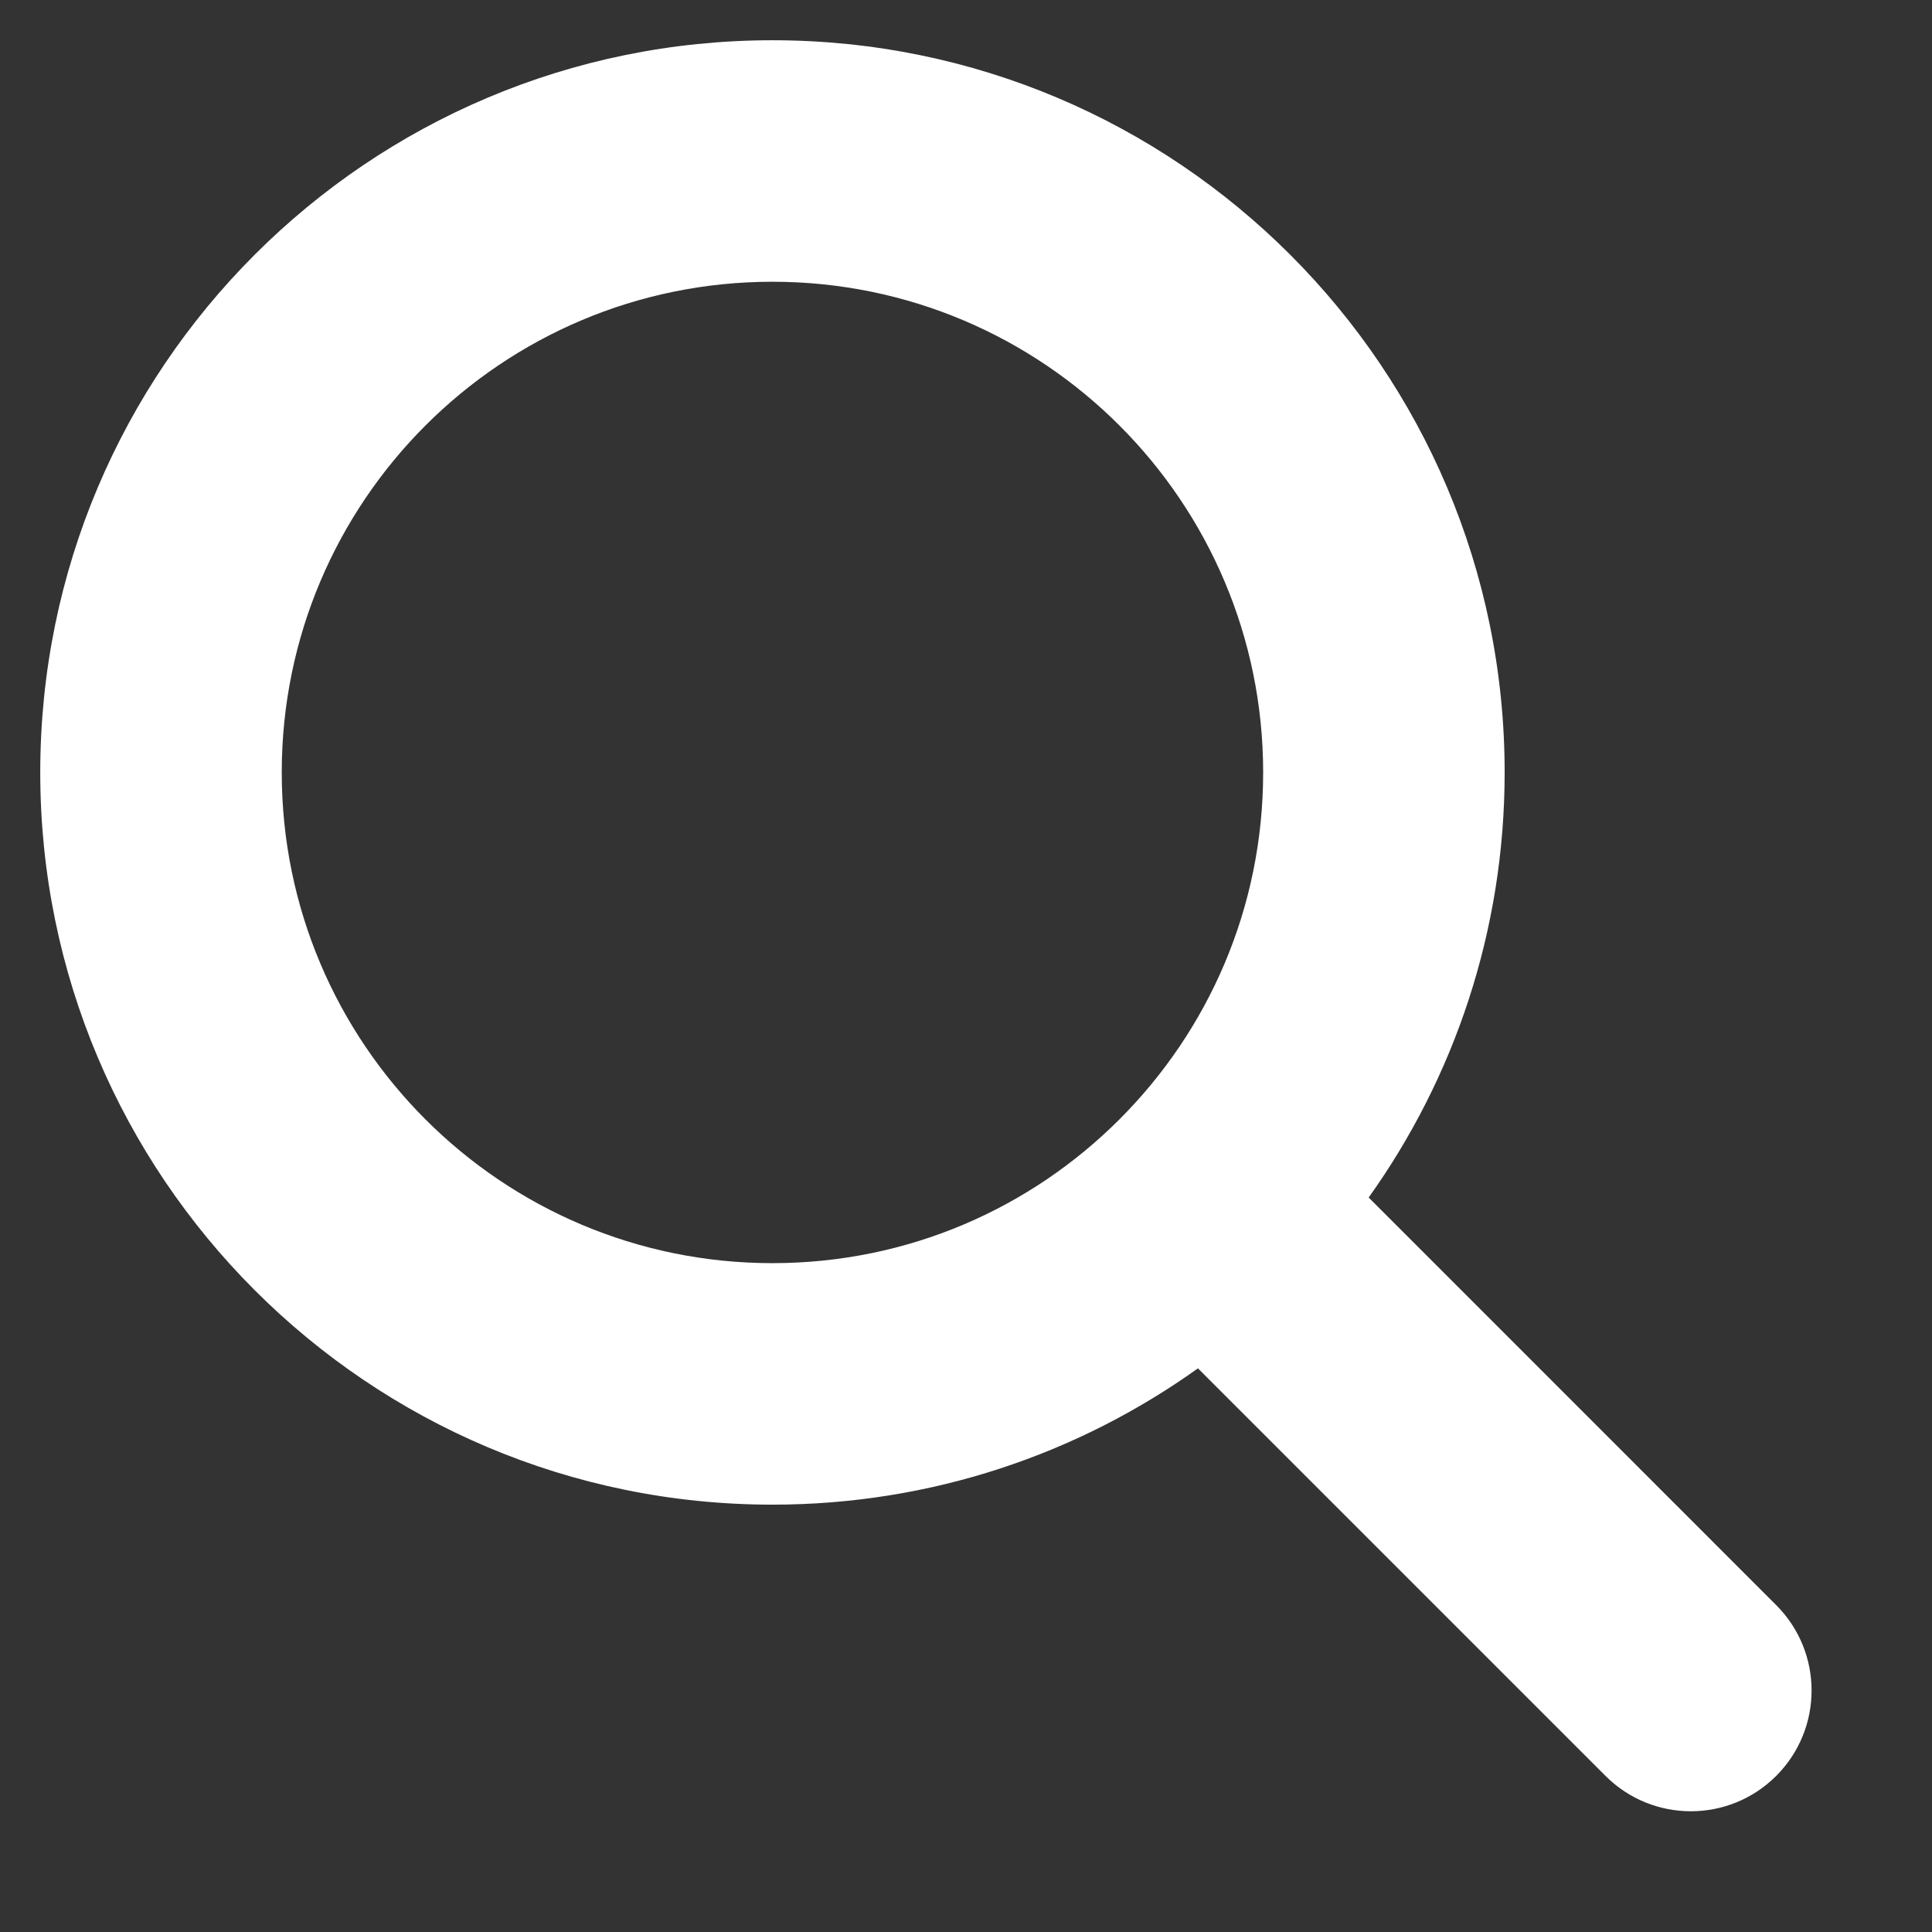 <svg width="36" height="36" viewBox="0 0 36 36" fill="none" xmlns="http://www.w3.org/2000/svg">
<rect x="0" y="0" width="36" height="36" fill="#333333" stroke="none"/>
<path fill-rule="evenodd" clip-rule="evenodd" d="M14.393 5.25C9.344 5.25 5.25 9.344 5.25 14.393C5.25 19.443 9.344 23.537 14.393 23.537C16.92 23.537 19.204 22.515 20.861 20.856C22.517 19.199 23.537 16.918 23.537 14.393C23.537 9.344 19.443 5.25 14.393 5.25ZM0.75 14.393C0.75 6.858 6.858 0.75 14.393 0.75C21.928 0.75 28.037 6.858 28.037 14.393C28.037 17.346 27.097 20.082 25.503 22.314L33.097 29.909C33.976 30.788 33.976 32.212 33.097 33.091C32.219 33.97 30.794 33.97 29.916 33.091L22.322 25.497C20.088 27.095 17.349 28.037 14.393 28.037C6.858 28.037 0.75 21.928 0.75 14.393Z" fill="white"/>
</svg>
